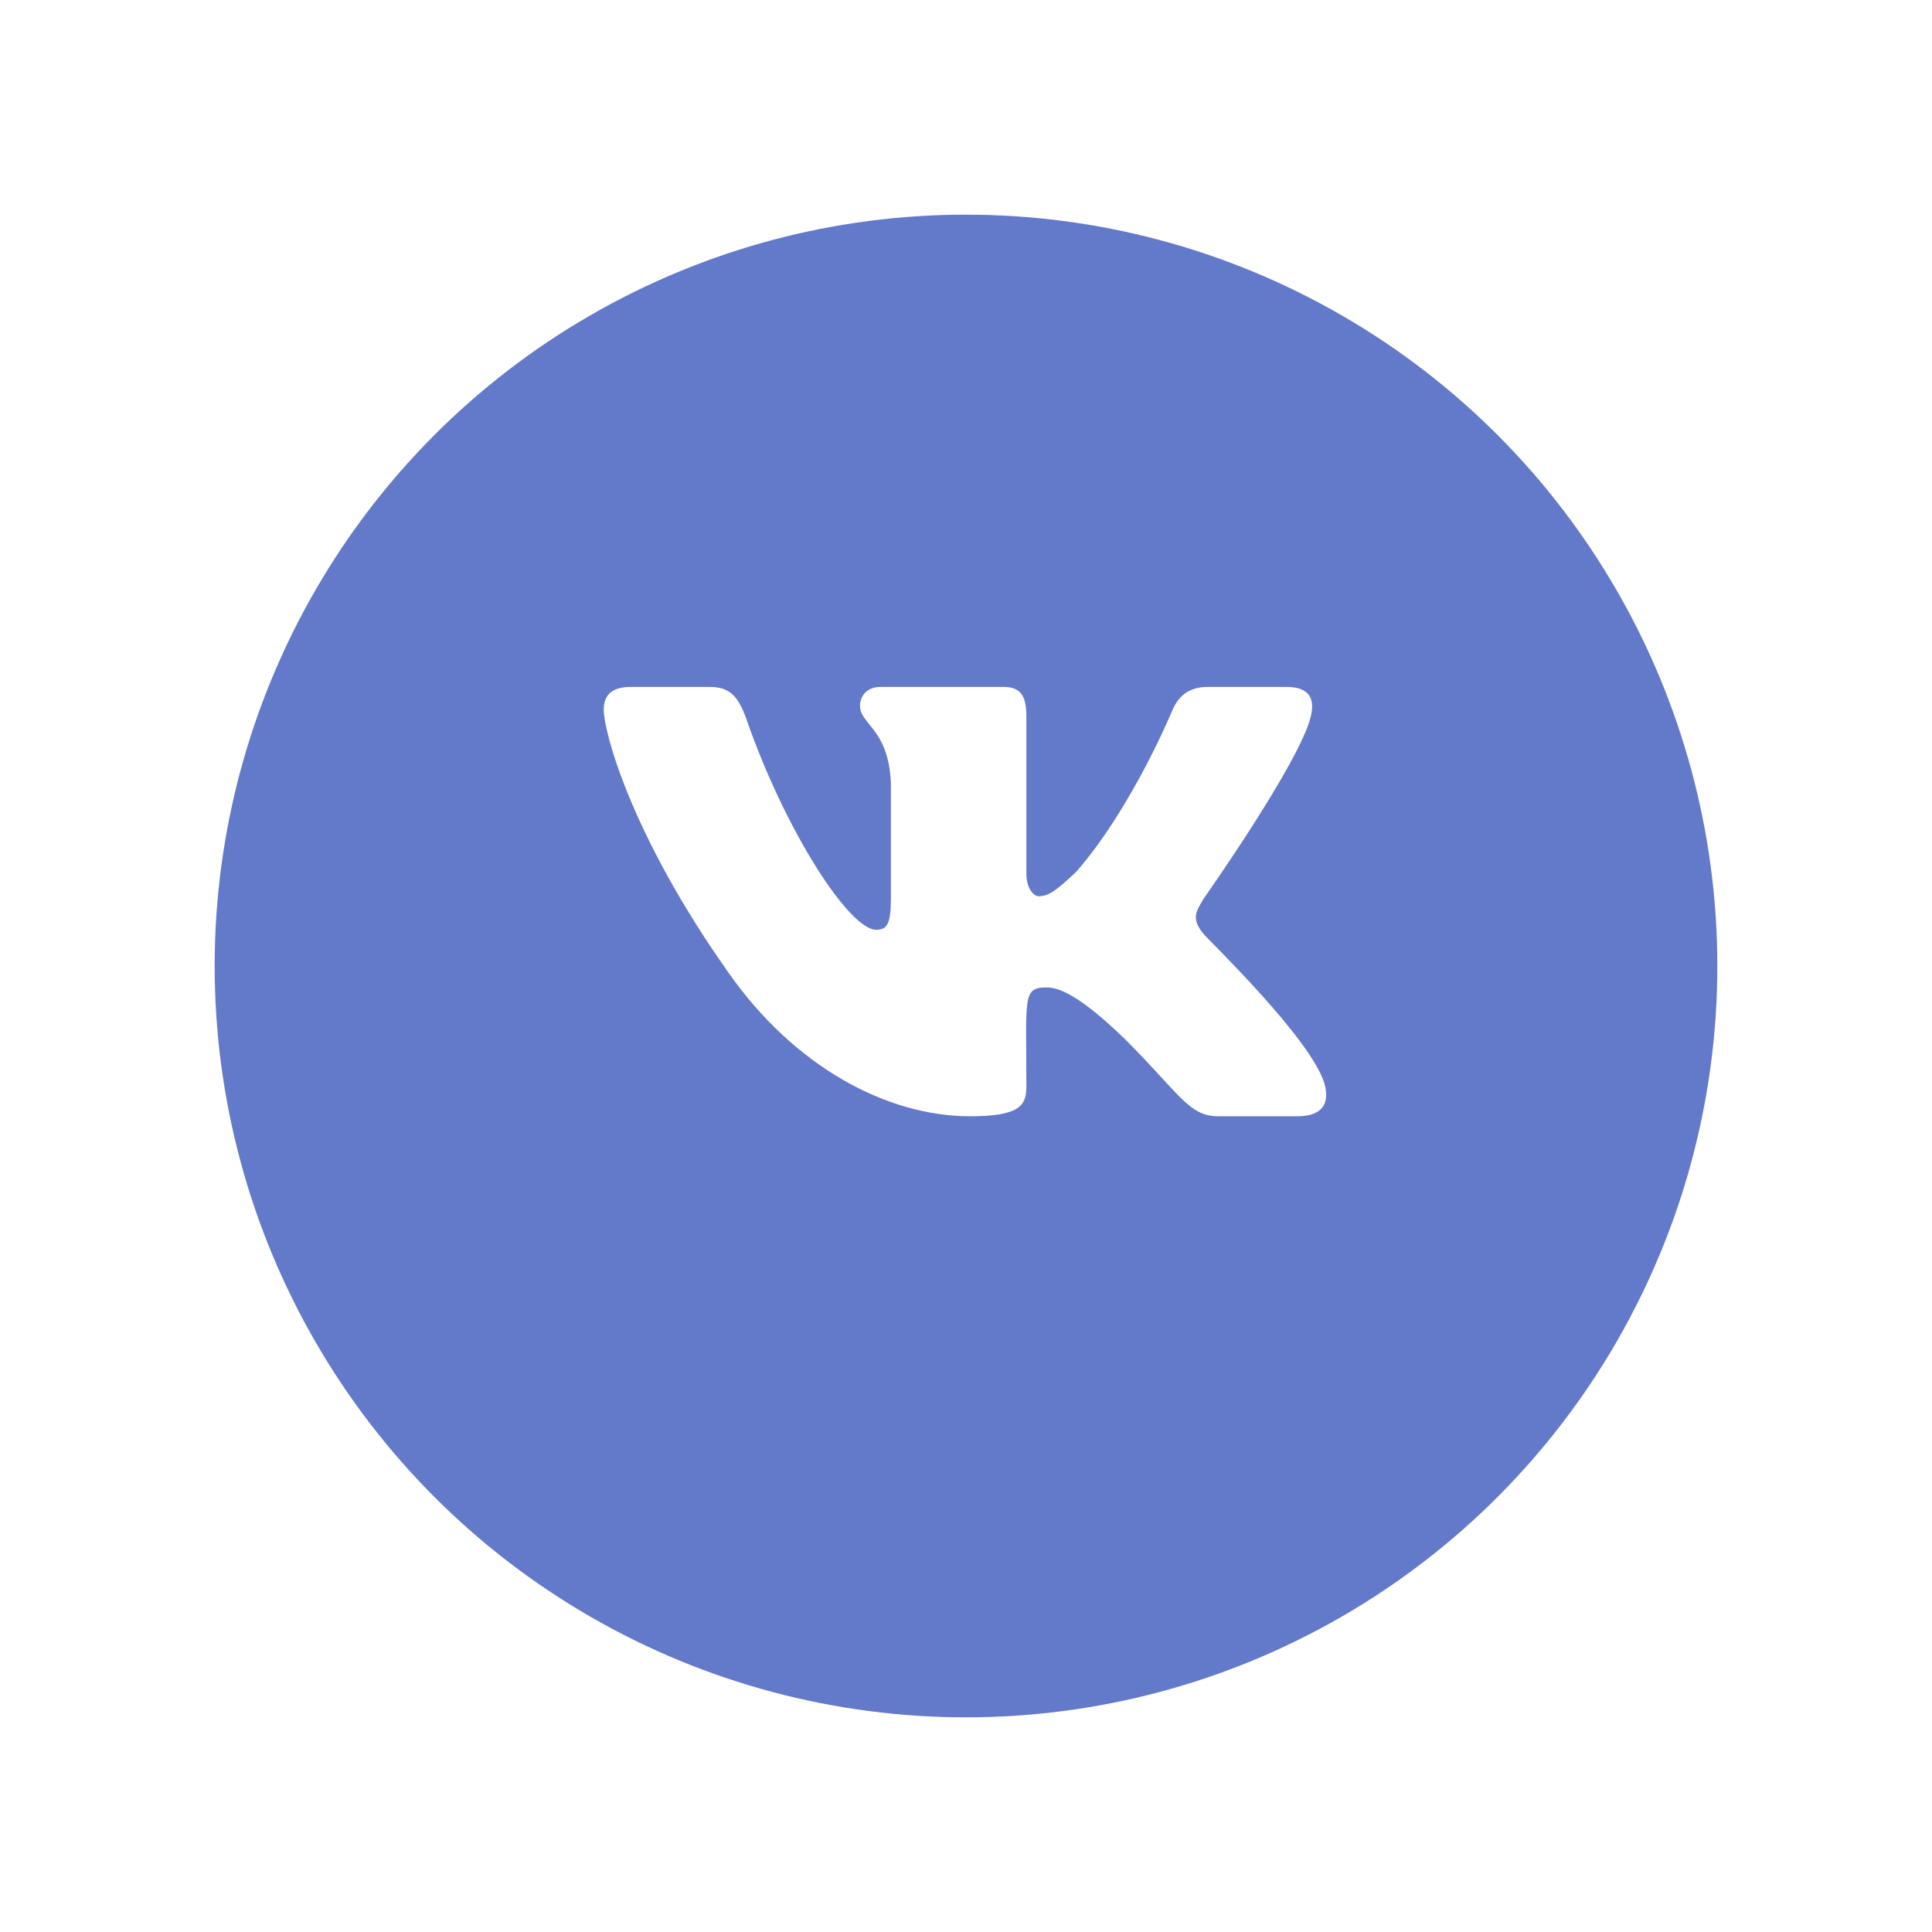 <svg width="45" height="45" viewBox="0 0 45 45" fill="none" xmlns="http://www.w3.org/2000/svg">
<g filter="url(#filter0_d_0_34)">
<circle cx="22.5" cy="20.5" r="17.5" fill="#6379C9"/>
</g>
<path d="M30.531 16.688C30.625 16.312 30.531 16 29.969 16H28.125C27.656 16 27.438 16.25 27.312 16.531C27.312 16.531 26.375 18.812 25.062 20.312C24.625 20.719 24.438 20.875 24.188 20.875C24.094 20.875 23.906 20.719 23.906 20.344V16.688C23.906 16.219 23.781 16 23.375 16H20.5C20.188 16 20.031 16.219 20.031 16.438C20.031 16.875 20.688 16.969 20.75 18.219V20.938C20.75 21.531 20.656 21.656 20.406 21.656C19.781 21.656 18.281 19.344 17.375 16.719C17.188 16.219 17 16 16.531 16H14.688C14.188 16 14.062 16.25 14.062 16.531C14.062 17.031 14.688 19.438 16.969 22.656C18.5 24.844 20.656 26 22.594 26C23.75 26 23.906 25.75 23.906 25.312C23.906 23.219 23.812 23 24.375 23C24.656 23 25.125 23.156 26.219 24.219C27.469 25.469 27.688 26 28.375 26H30.219C30.75 26 31 25.75 30.844 25.219C30.5 24.156 28.156 21.906 28.031 21.75C27.75 21.406 27.844 21.25 28.031 20.938C28.031 20.938 30.281 17.75 30.531 16.688Z" fill="white"/>
<defs>
<filter id="filter0_d_0_34" x="0" y="0" width="45" height="45" filterUnits="userSpaceOnUse" color-interpolation-filters="sRGB">
<feFlood flood-opacity="0" result="BackgroundImageFix"/>
<feColorMatrix in="SourceAlpha" type="matrix" values="0 0 0 0 0 0 0 0 0 0 0 0 0 0 0 0 0 0 127 0" result="hardAlpha"/>
<feOffset dy="2"/>
<feGaussianBlur stdDeviation="2.5"/>
<feColorMatrix type="matrix" values="0 0 0 0 0.388 0 0 0 0 0.475 0 0 0 0 0.788 0 0 0 0.2 0"/>
<feBlend mode="normal" in2="BackgroundImageFix" result="effect1_dropShadow_0_34"/>
<feBlend mode="normal" in="SourceGraphic" in2="effect1_dropShadow_0_34" result="shape"/>
</filter>
</defs>
</svg>
